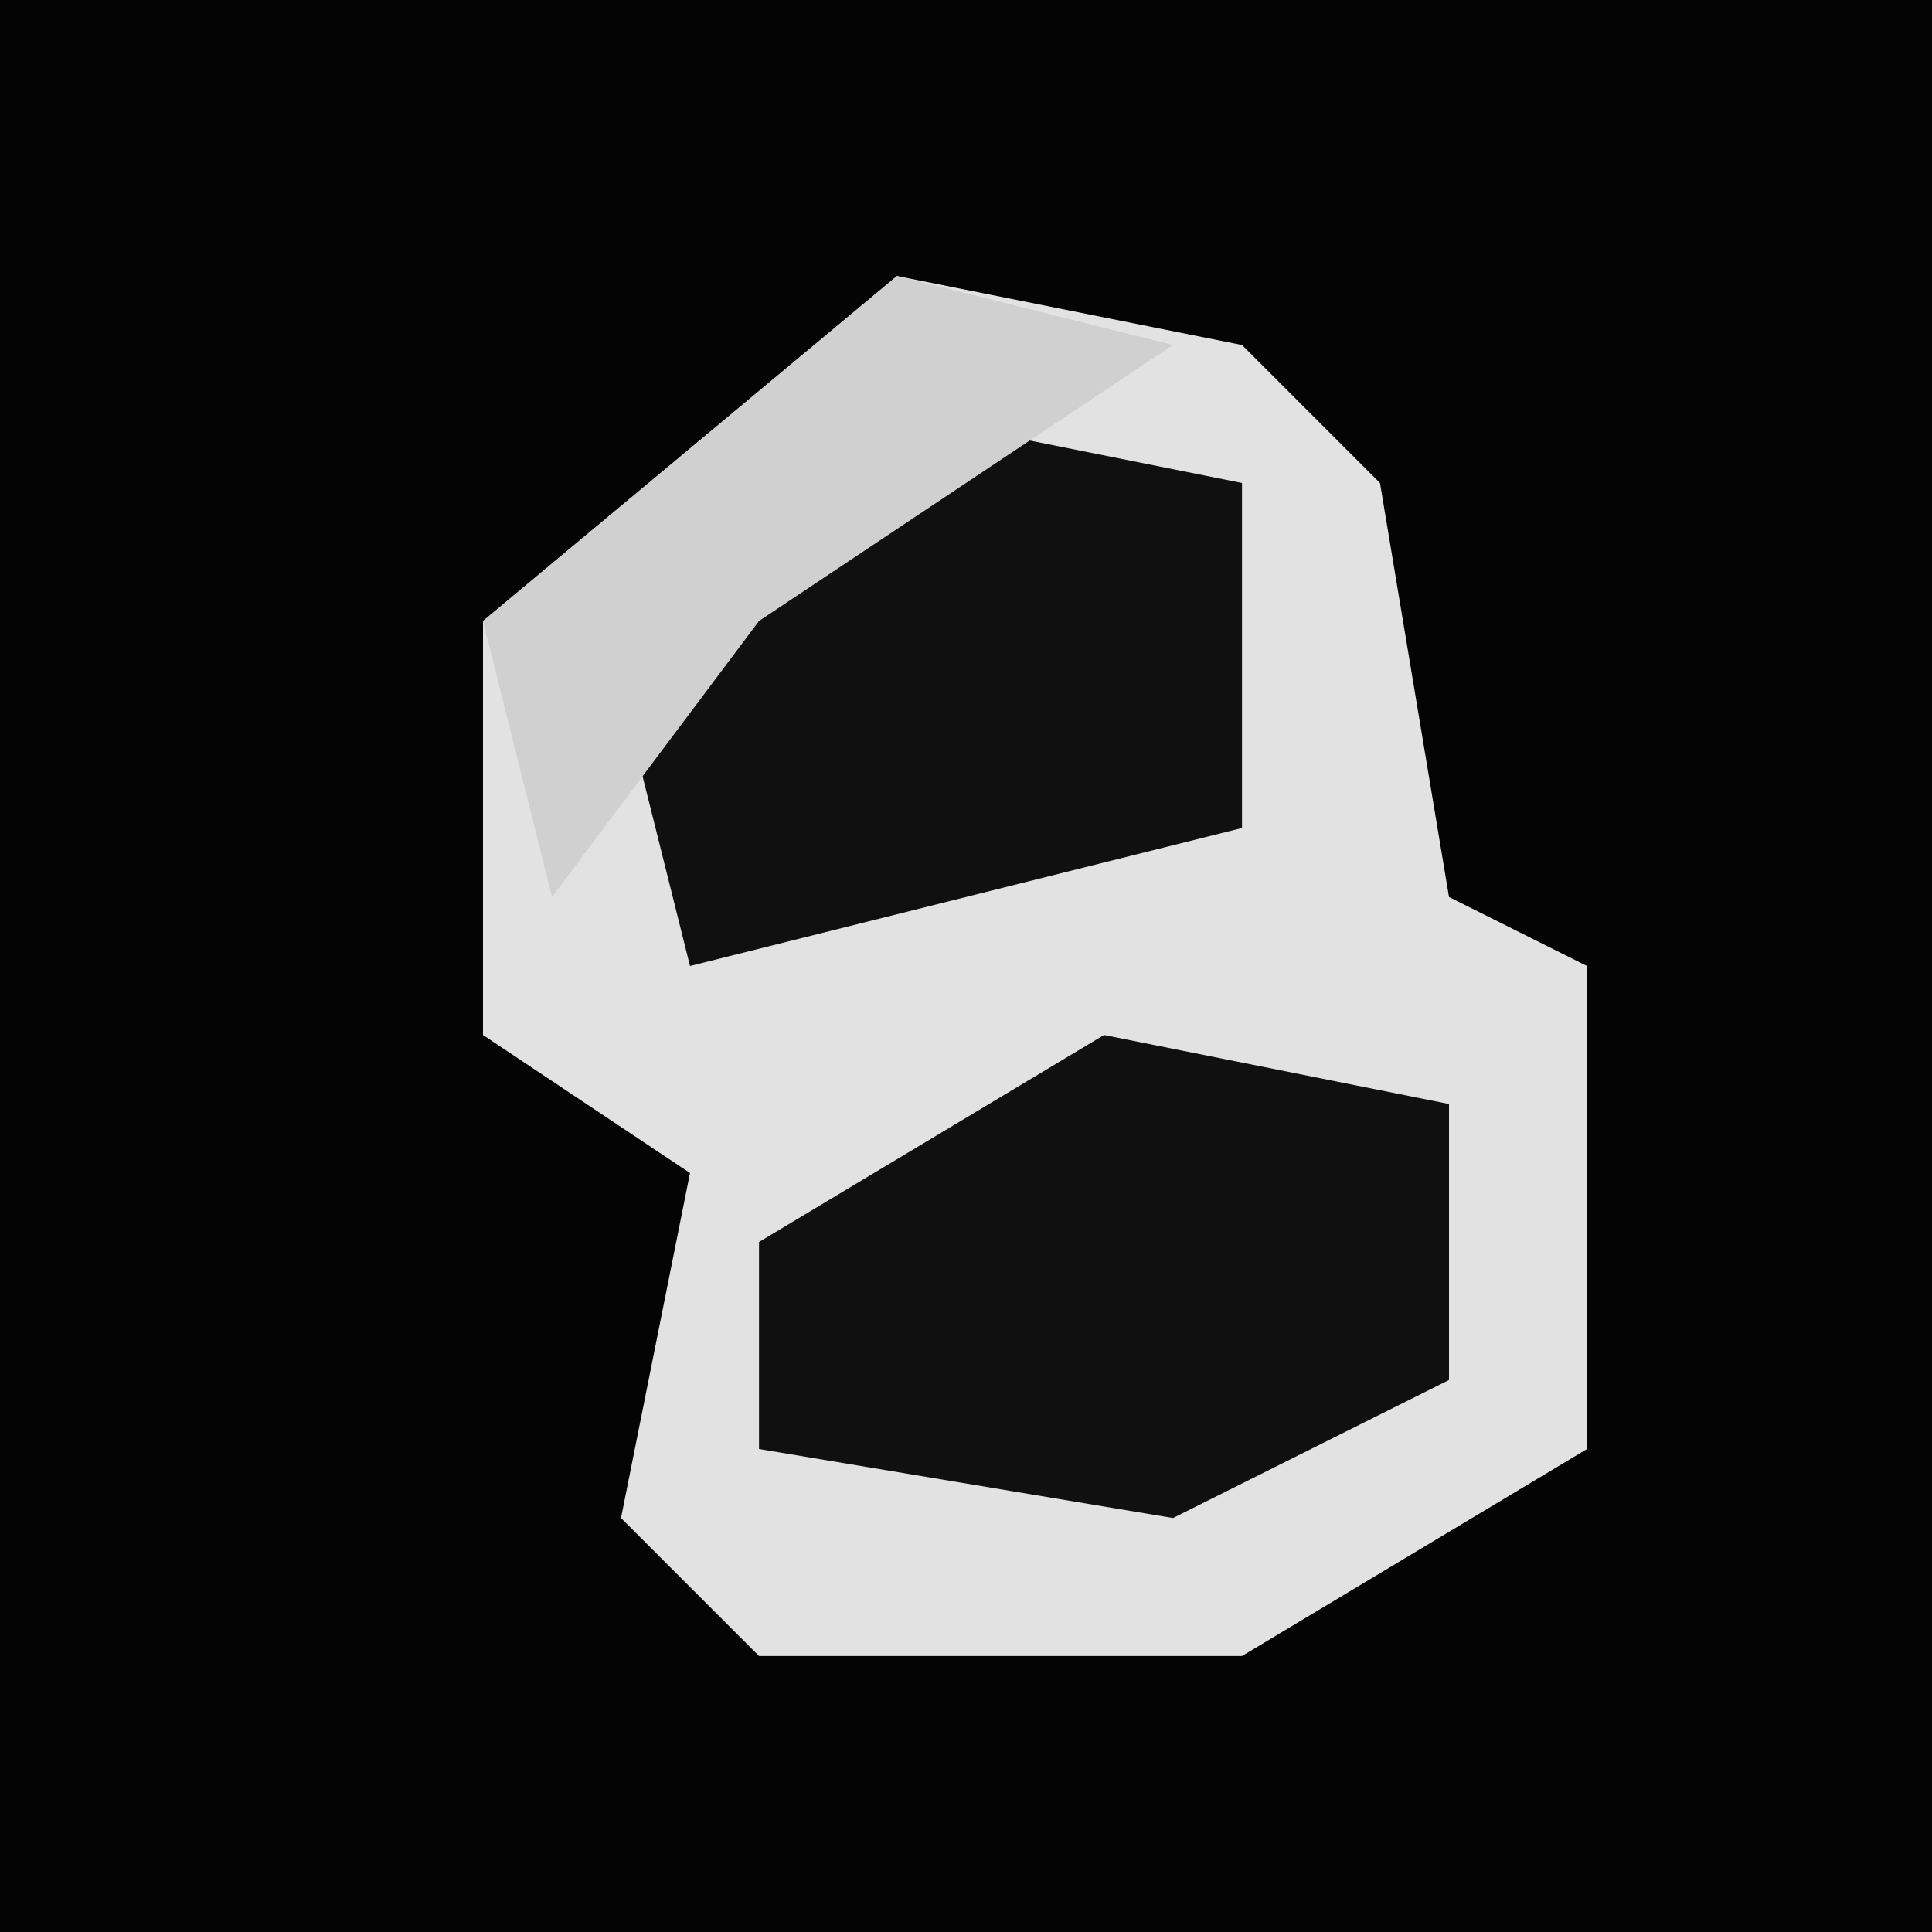 <?xml version="1.0" encoding="UTF-8"?>
<svg version="1.1" xmlns="http://www.w3.org/2000/svg" width="28" height="28">
<path d="M0,0 L28,0 L28,28 L0,28 Z " fill="#040404" transform="translate(0,0)"/>
<path d="M0,0 L5,1 L7,3 L8,9 L10,10 L10,17 L5,20 L-2,20 L-4,18 L-3,13 L-6,11 L-6,5 Z " fill="#E2E2E2" transform="translate(13,4)"/>
<path d="M0,0 L5,1 L5,6 L-3,8 L-4,4 Z " fill="#101010" transform="translate(13,6)"/>
<path d="M0,0 L5,1 L5,5 L1,7 L-5,6 L-5,3 Z " fill="#101010" transform="translate(16,15)"/>
<path d="M0,0 L4,1 L-2,5 L-5,9 L-6,5 Z " fill="#D0D0D0" transform="translate(13,4)"/>
</svg>
